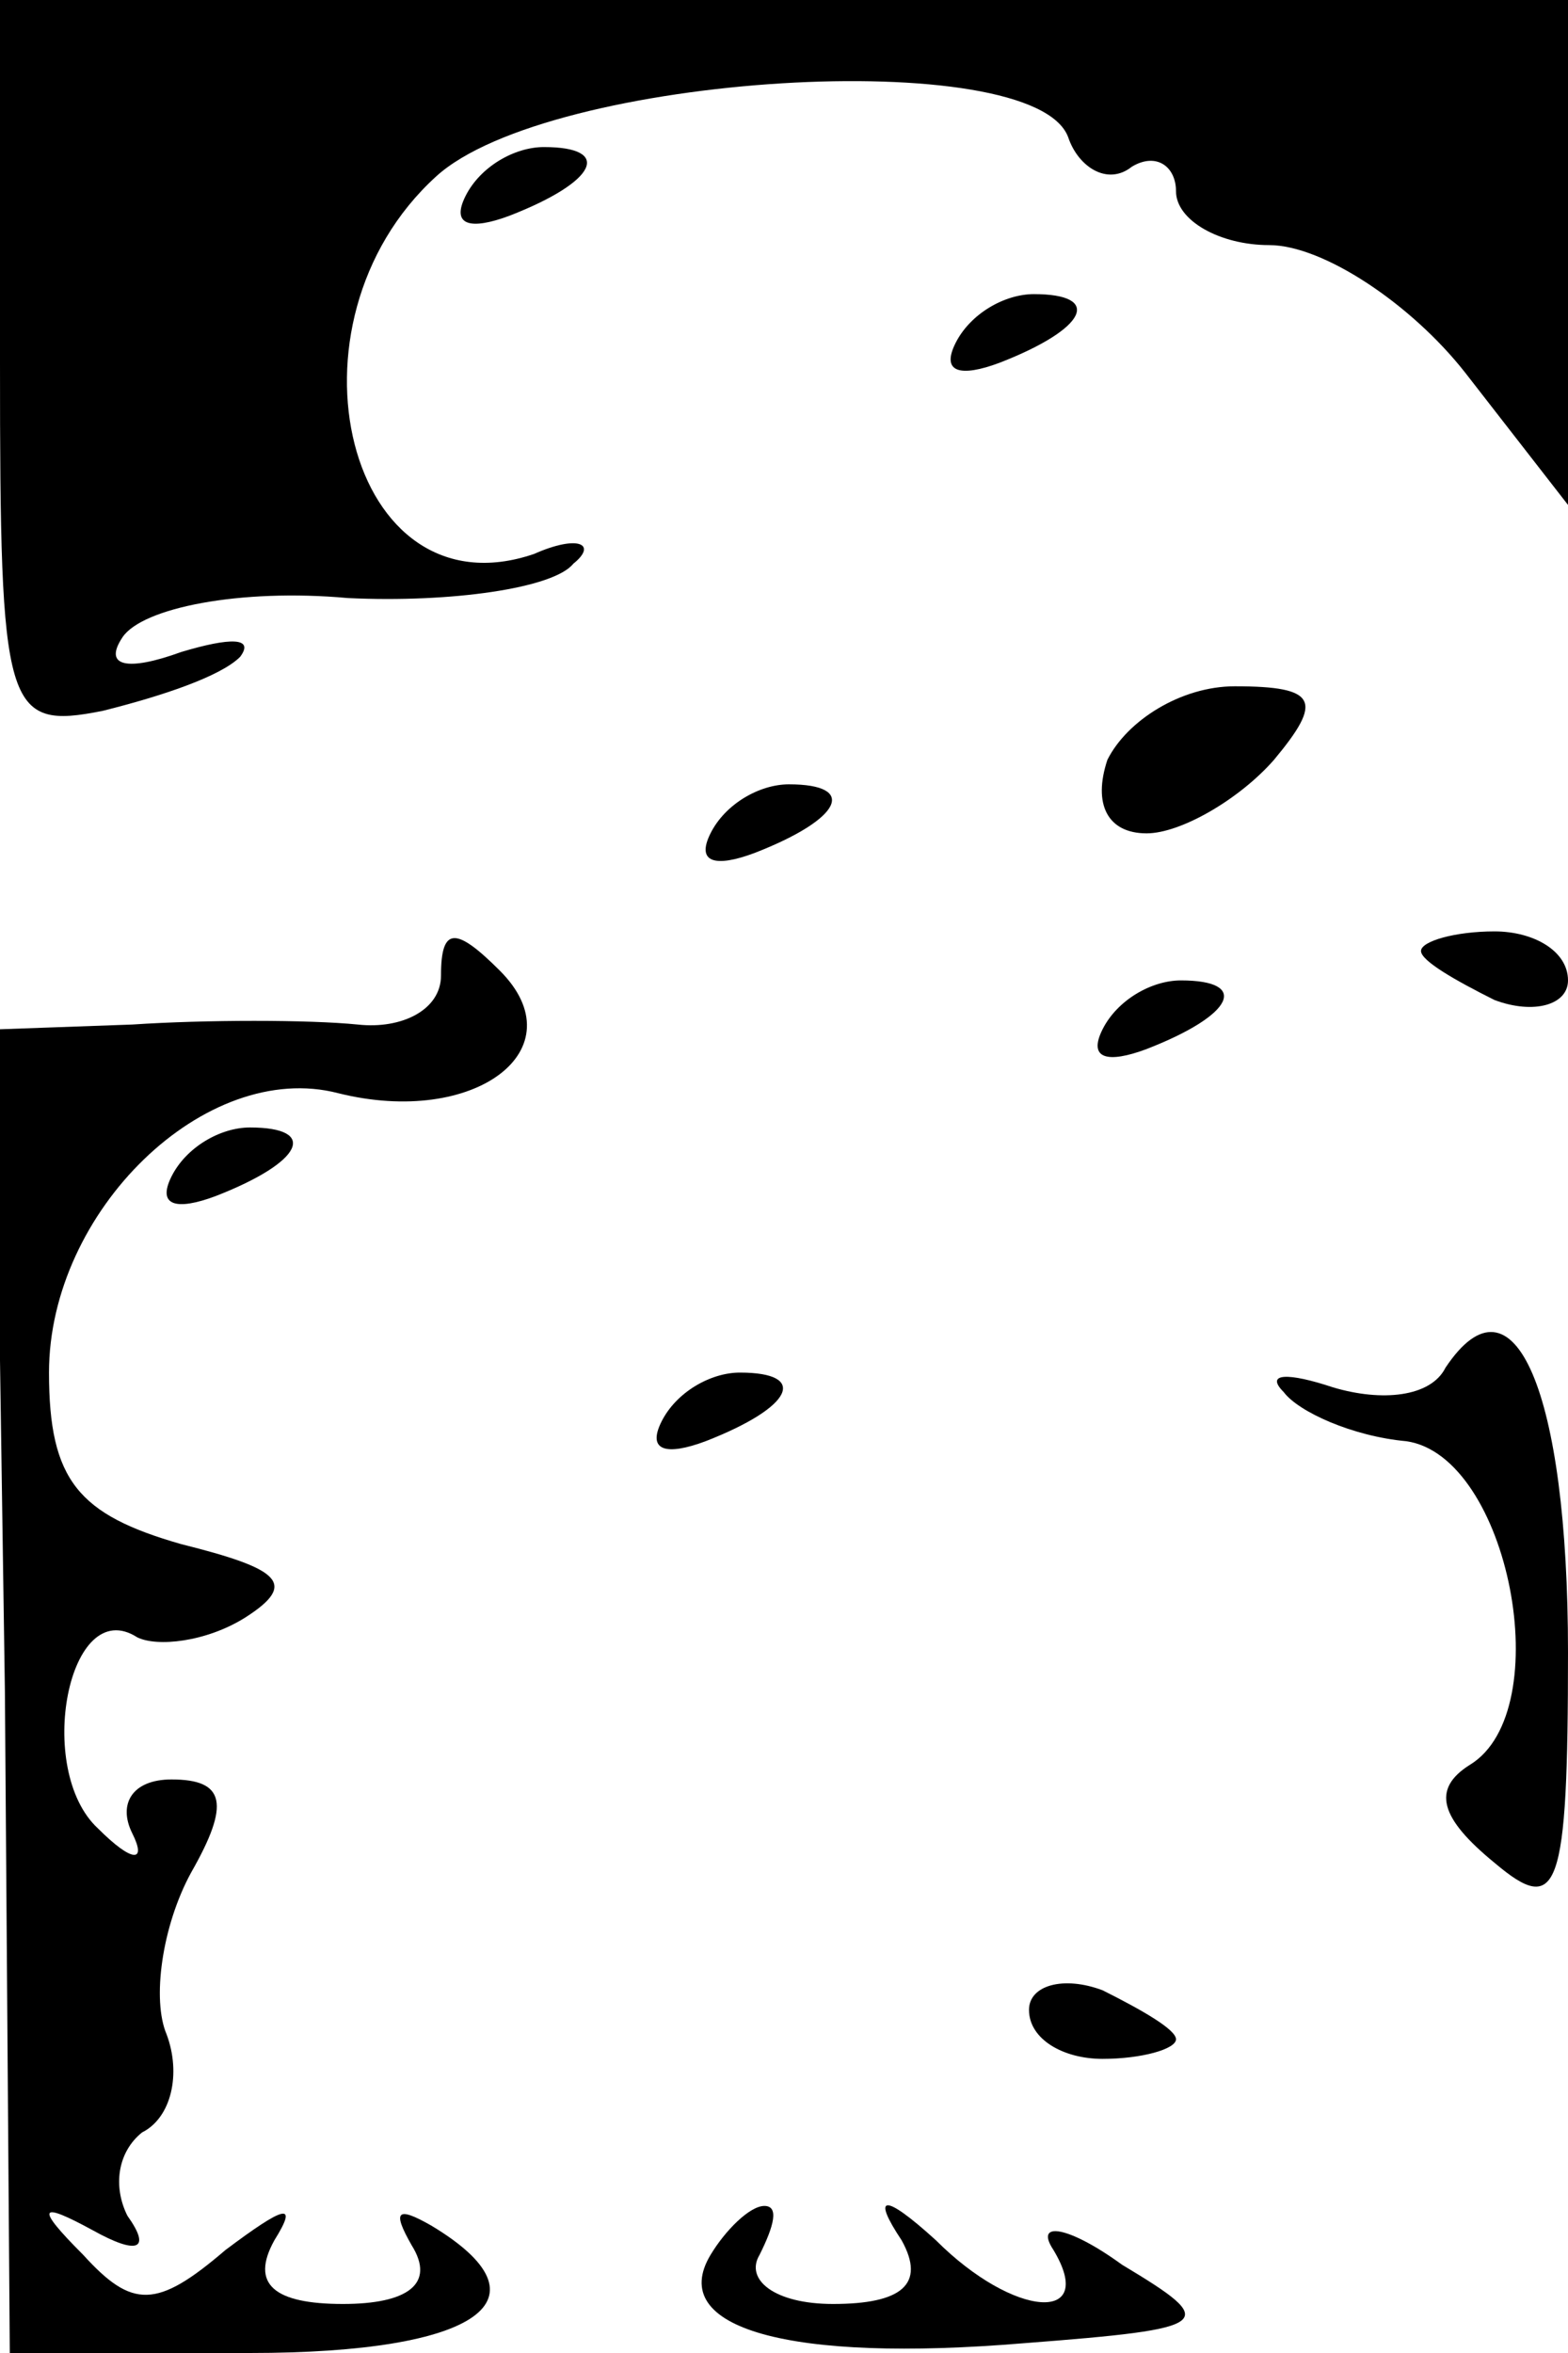 <?xml version="1.0" standalone="no"?>
<!DOCTYPE svg PUBLIC "-//W3C//DTD SVG 20010904//EN"
 "http://www.w3.org/TR/2001/REC-SVG-20010904/DTD/svg10.dtd">
<svg version="1.0" xmlns="http://www.w3.org/2000/svg"
 width="32pt" height="48pt" viewBox="0 0 32 48"
 preserveAspectRatio="xMidYMid meet">
<g transform="translate(0,48) scale(0.1,-0.1)"
fill="#000000" stroke="none">
<path fill="#000000" stroke="none" d="M0 406 c0 -71 1 -75 21 -71 12 3 24 7
28 11 3 4 -2 4 -12 1 -11 -4 -16 -3 -12 3 4 6 24 10 46 8 21 -1 42 2 46 7 5 4
1 6 -8 2 -38 -13 -53 47 -20 77 23 21 122 27 129 8 2 -6 8 -10 13 -6 5 3 9 0
9 -5 0 -6 9 -11 19 -11 11 0 29 -12 40 -26 l21 -27 0 52 0 51 -160 0 -160 0 0
-74z"/>
<path fill="#000000" stroke="none" d="M95 440 c-3 -6 1 -7 9 -4 18 7 21 14 7
14 -6 0 -13 -4 -16 -10z"/>
<path fill="#000000" stroke="none" d="M195 410 c-3 -6 1 -7 9 -4 18 7 21 14
7 14 -6 0 -13 -4 -16 -10z"/>
<path fill="#000000" stroke="none" d="M226 325 c-3 -9 0 -15 8 -15 7 0 19 7
26 15 10 12 9 15 -8 15 -11 0 -22 -7 -26 -15z"/>
<path fill="#000000" stroke="none" d="M145 310 c-3 -6 1 -7 9 -4 18 7 21 14
7 14 -6 0 -13 -4 -16 -10z"/>
<path fill="#000000" stroke="none" d="M90 281 c0 -7 -8 -11 -17 -10 -10 1
-31 1 -46 0 l-28 -1 2 -135 1 -135 49 0 c47 0 62 11 37 26 -7 4 -8 3 -4 -4 5
-8 -1 -12 -14 -12 -14 0 -19 4 -14 13 5 8 2 7 -10 -2 -14 -12 -19 -12 -29 -1
-10 10 -9 11 2 5 9 -5 12 -4 7 3 -3 6 -2 13 3 17 6 3 8 12 5 20 -3 7 -1 22 5
33 8 14 7 19 -4 19 -8 0 -11 -5 -8 -11 3 -6 0 -6 -7 1 -13 12 -6 48 8 39 4 -2
14 -1 22 4 11 7 7 10 -13 15 -21 6 -27 13 -27 35 0 33 32 64 59 57 28 -7 49 9
33 25 -9 9 -12 9 -12 -1z"/>
<path fill="#000000" stroke="none" d="M290 286 c0 -2 7 -6 15 -10 8 -3 15 -1
15 4 0 6 -7 10 -15 10 -8 0 -15 -2 -15 -4z"/>
<path fill="#000000" stroke="none" d="M225 270 c-3 -6 1 -7 9 -4 18 7 21 14
7 14 -6 0 -13 -4 -16 -10z"/>
<path fill="#000000" stroke="none" d="M35 240 c-3 -6 1 -7 9 -4 18 7 21 14 7
14 -6 0 -13 -4 -16 -10z"/>
<path fill="#000000" stroke="none" d="M295 201 c-3 -6 -13 -7 -23 -4 -9 3
-14 3 -10 -1 3 -4 14 -9 25 -10 21 -3 31 -55 13 -66 -8 -5 -6 -11 5 -20 13
-11 15 -6 15 43 0 53 -11 79 -25 58z"/>
<path fill="#000000" stroke="none" d="M135 190 c-3 -6 1 -7 9 -4 18 7 21 14
7 14 -6 0 -13 -4 -16 -10z"/>
<path fill="#000000" stroke="none" d="M210 70 c0 -6 7 -10 15 -10 8 0 15 2
15 4 0 2 -7 6 -15 10 -8 3 -15 1 -15 -4z"/>
<path fill="#000000" stroke="none" d="M145 20 c-9 -15 16 -22 64 -18 39 3 40
4 20 16 -11 8 -18 9 -14 3 9 -15 -8 -14 -24 2 -11 10 -13 9 -7 0 5 -9 0 -13
-14 -13 -12 0 -18 5 -15 10 3 6 4 10 1 10 -3 0 -8 -5 -11 -10z"/>
</g>
</svg>
